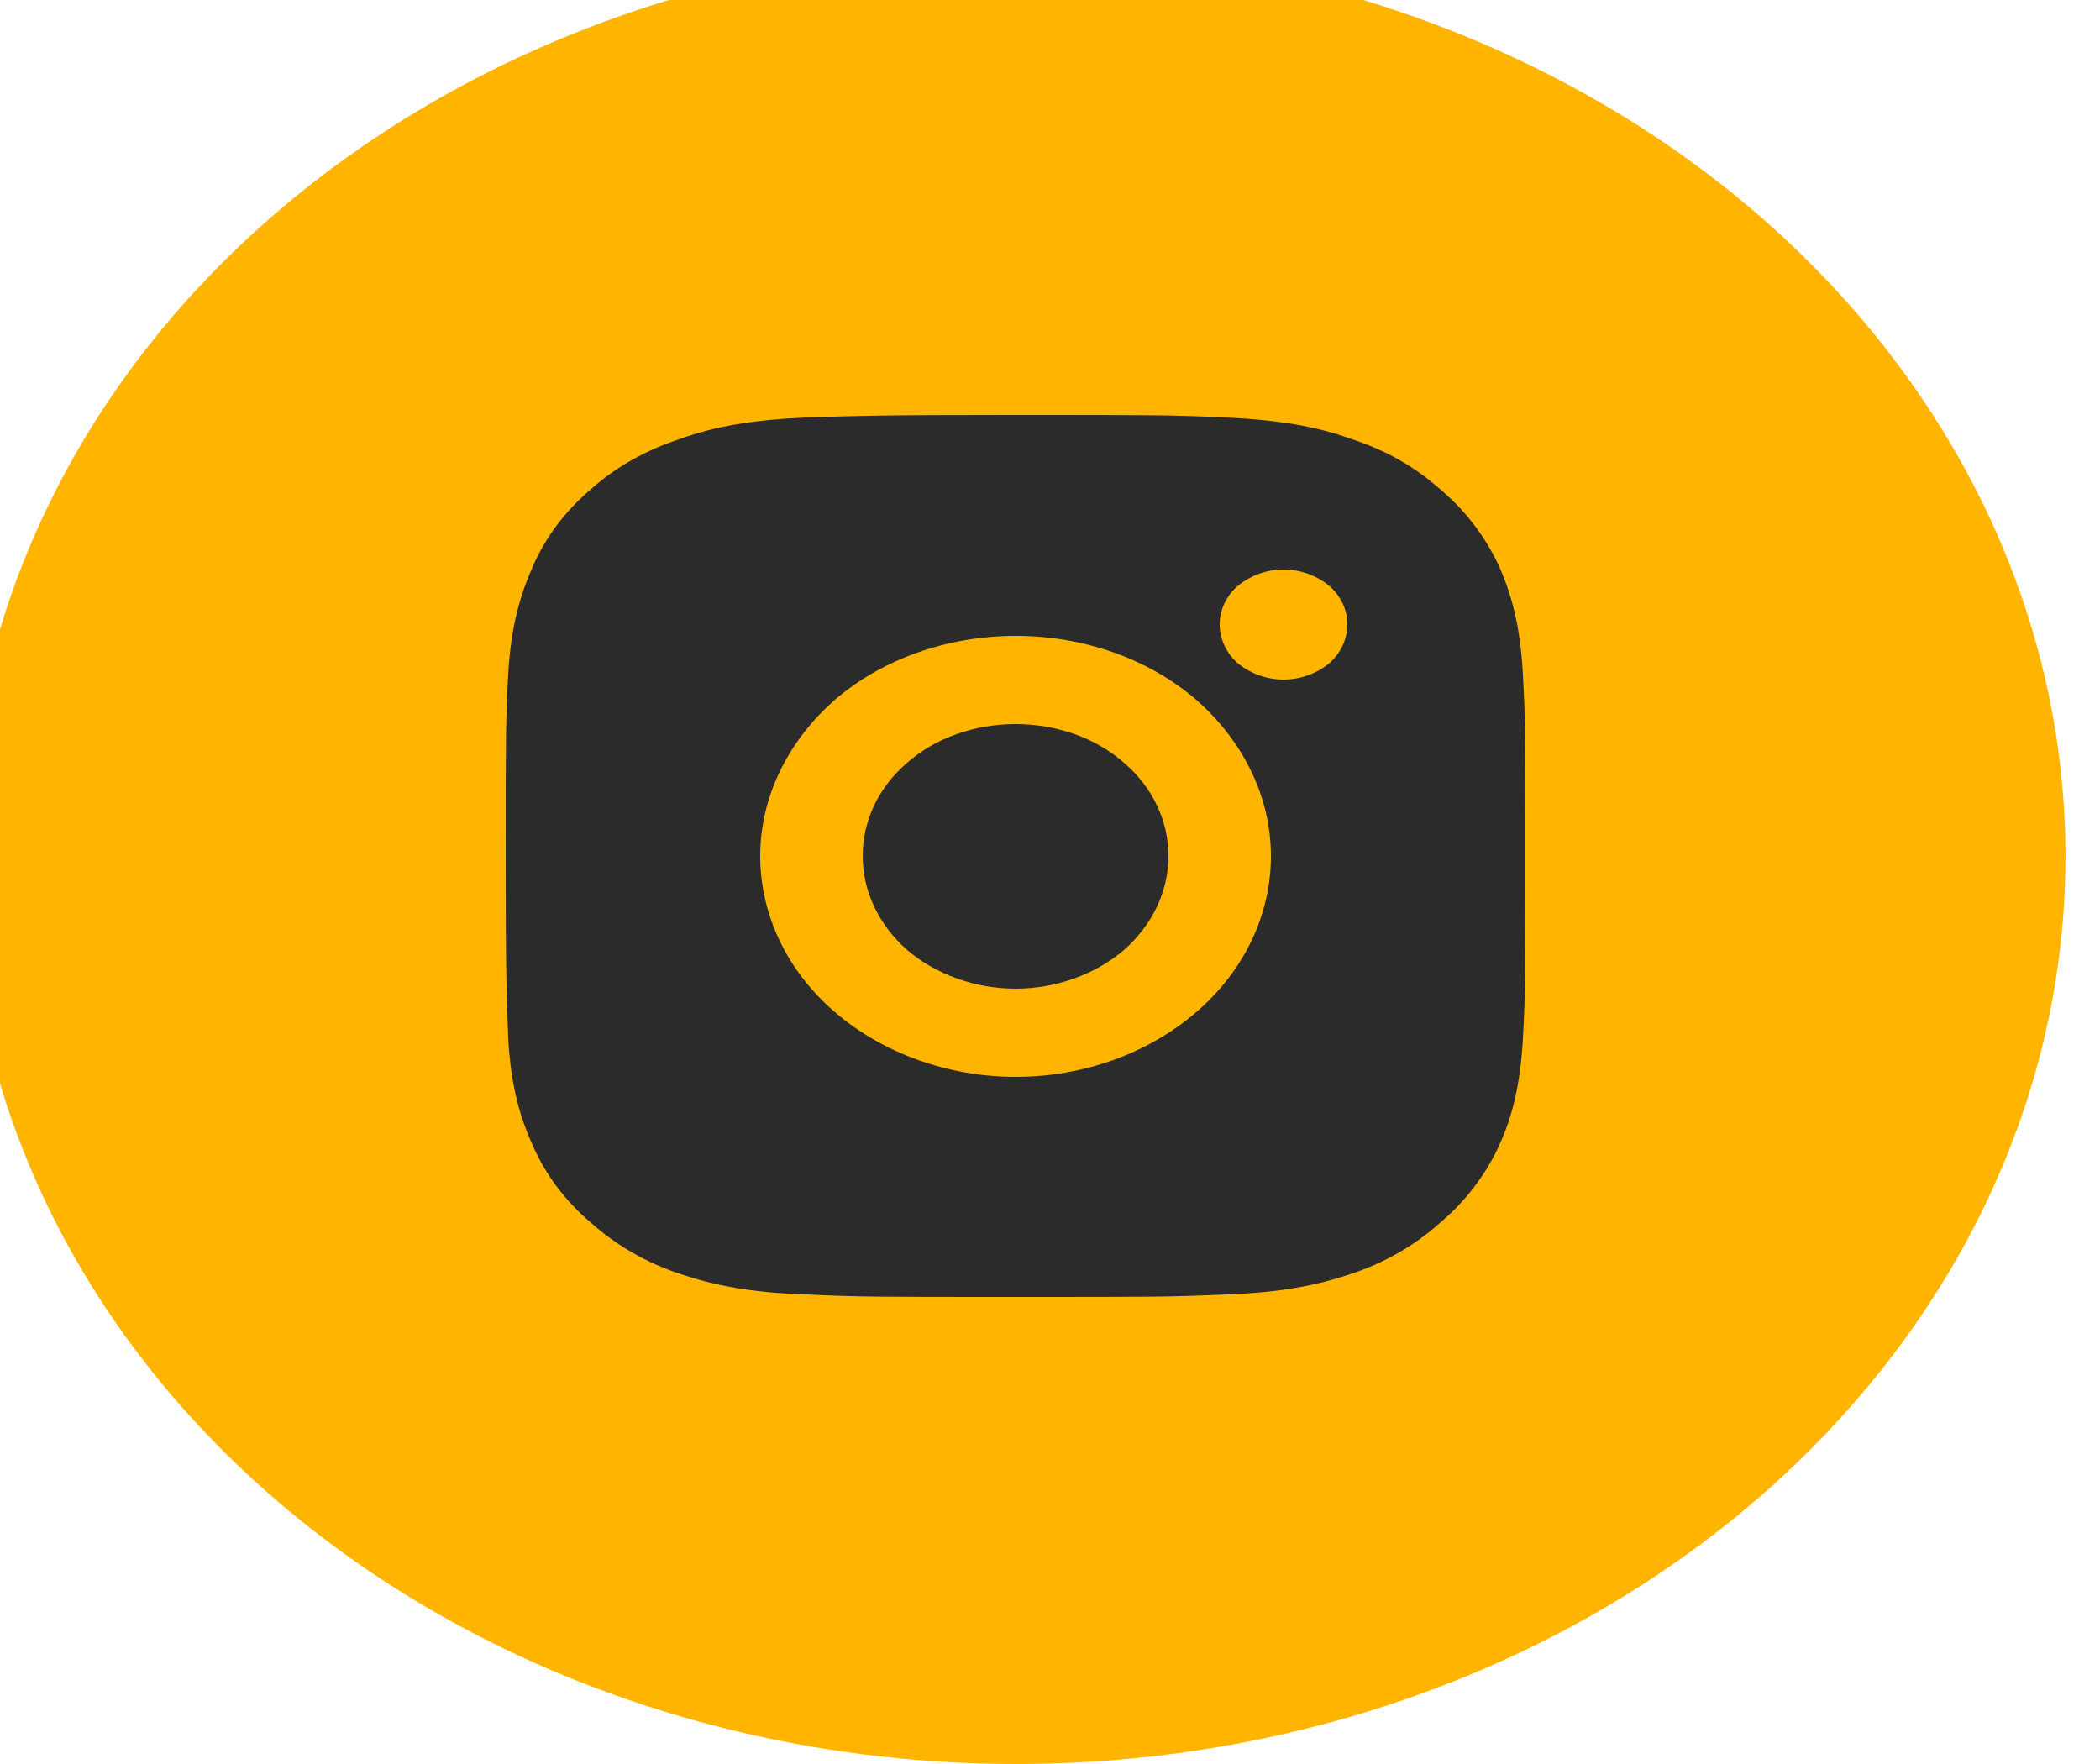 <svg width="25" height="21" viewBox="0 0 25 21" fill="none" xmlns="http://www.w3.org/2000/svg" xmlns:xlink="http://www.w3.org/1999/xlink">
	<desc>
			Created with Pixso.
	</desc>
	<defs>
		<clipPath id="clip2_6946">
			<rect id="Icons-instagram" width="14.575" height="12.605" transform="translate(4.808 3.894)" fill="white" fill-opacity="0"/>
		</clipPath>
	</defs>
	<ellipse id="Ellipse 9" cx="12.096" cy="10.196" rx="12.493" ry="10.804" fill="#FFB400" fill-opacity="1"/>
	<rect id="Icons-instagram" width="14.575" height="12.605" transform="translate(4.808 3.894)" fill="#FFFFFF" fill-opacity="0"/>
	<rect id="Icons-instagram" width="14.575" height="12.605" transform="translate(4.808 3.894)" fill="#FFFFFF" fill-opacity="0"/>
	<rect id="Icons-instagram" width="14.575" height="12.605" transform="translate(4.808 3.894)" fill="#FFFFFF" fill-opacity="0"/>
	<g clip-path="url(#clip2_6946)">
		<path id="Vector" d="M12.09 4.94C13.74 4.94 13.95 4.94 14.59 4.97C15.24 5 15.68 5.08 16.07 5.22C16.47 5.35 16.81 5.53 17.14 5.82C17.45 6.08 17.69 6.4 17.85 6.75C18 7.09 18.1 7.47 18.13 8.03C18.16 8.59 18.16 8.76 18.16 10.19C18.16 11.62 18.16 11.8 18.13 12.36C18.1 12.92 18 13.3 17.85 13.63C17.69 13.98 17.45 14.3 17.14 14.56C16.84 14.83 16.47 15.04 16.07 15.17C15.68 15.3 15.24 15.39 14.59 15.41C13.95 15.44 13.74 15.44 12.09 15.44C10.44 15.44 10.24 15.44 9.59 15.41C8.94 15.39 8.5 15.3 8.11 15.17C7.71 15.04 7.34 14.83 7.04 14.56C6.73 14.3 6.49 13.98 6.34 13.63C6.19 13.3 6.08 12.92 6.05 12.36C6.03 11.8 6.02 11.62 6.02 10.19C6.02 8.76 6.02 8.59 6.05 8.03C6.08 7.47 6.19 7.09 6.34 6.75C6.49 6.4 6.73 6.08 7.04 5.82C7.34 5.55 7.71 5.35 8.11 5.22C8.5 5.08 8.94 5 9.59 4.97C10.24 4.95 10.44 4.94 12.09 4.94ZM12.09 7.57C11.29 7.57 10.51 7.84 9.94 8.33C9.37 8.83 9.05 9.5 9.05 10.19C9.05 10.89 9.37 11.56 9.94 12.05C10.51 12.54 11.29 12.82 12.09 12.82C12.9 12.82 13.67 12.54 14.24 12.05C14.81 11.56 15.13 10.89 15.13 10.19C15.13 9.5 14.81 8.83 14.24 8.33C13.67 7.84 12.9 7.57 12.09 7.57ZM16.04 7.43C16.04 7.26 15.96 7.09 15.82 6.97C15.67 6.85 15.48 6.78 15.28 6.78C15.08 6.78 14.89 6.85 14.74 6.97C14.6 7.09 14.52 7.26 14.52 7.43C14.52 7.61 14.6 7.78 14.74 7.9C14.89 8.02 15.08 8.09 15.28 8.09C15.48 8.09 15.67 8.02 15.82 7.9C15.96 7.78 16.04 7.61 16.04 7.43ZM12.09 8.62C12.57 8.62 13.04 8.78 13.38 9.08C13.72 9.37 13.91 9.77 13.91 10.19C13.91 10.61 13.72 11.01 13.38 11.31C13.04 11.6 12.57 11.77 12.09 11.77C11.61 11.77 11.14 11.6 10.8 11.31C10.46 11.01 10.27 10.61 10.27 10.19C10.27 9.77 10.46 9.37 10.8 9.08C11.14 8.78 11.61 8.62 12.09 8.62Z" fill="#2B2B2B" fill-opacity="1" fill-rule="nonzero"/>
	</g>
</svg>

